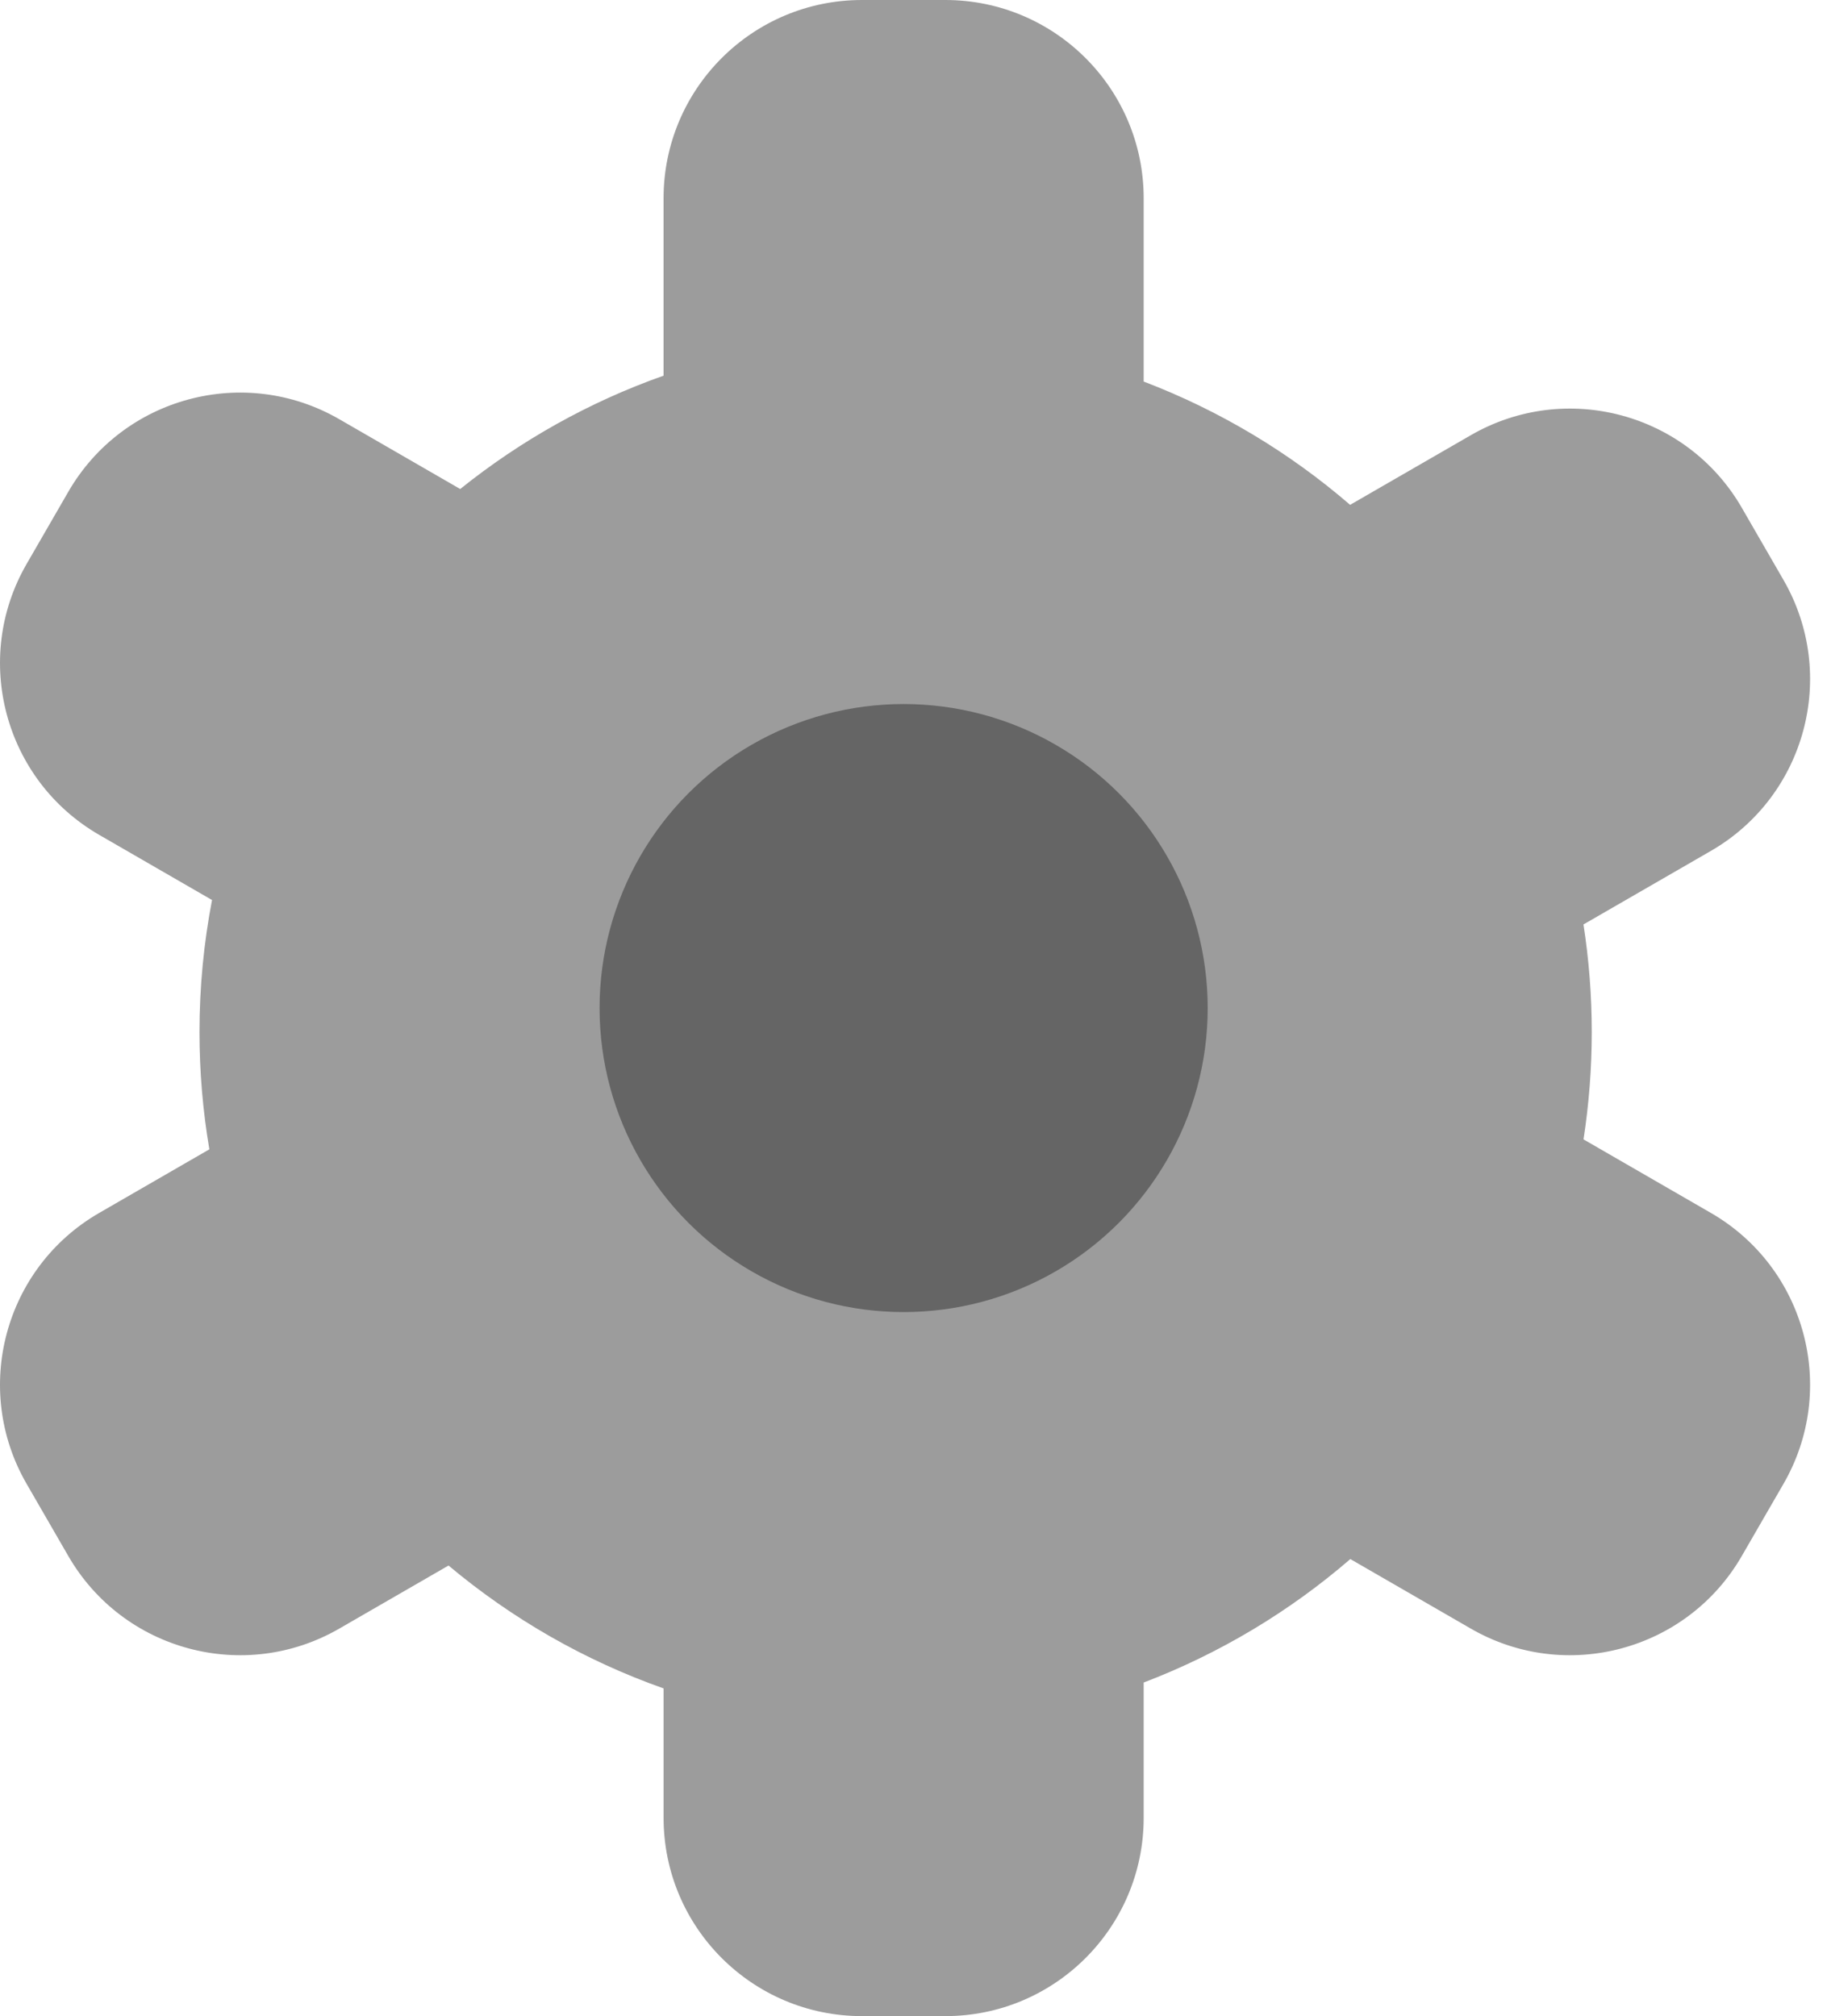 <svg width="79" height="87" viewBox="0 0 79 87" fill="none" xmlns="http://www.w3.org/2000/svg">
<path d="M40.787 0C45.513 0 49.345 3.832 49.345 8.559V16.465C52.63 17.718 55.638 19.529 58.252 21.785L63.461 18.779C67.554 16.416 72.788 17.819 75.152 21.912L76.95 25.027C79.313 29.121 77.91 34.355 73.817 36.719L68.32 39.892C68.555 41.405 68.678 42.956 68.678 44.535C68.678 46.11 68.555 47.657 68.322 49.167L73.817 52.34C77.91 54.703 79.313 59.938 76.95 64.031L75.151 67.145C72.787 71.239 67.553 72.642 63.459 70.278L58.261 67.277C55.645 69.537 52.633 71.35 49.345 72.605V78.441C49.345 83.168 45.513 87 40.787 87H37.19C32.463 87 28.631 83.168 28.631 78.441V72.859C25.211 71.651 22.076 69.841 19.352 67.556L14.638 70.278C10.545 72.642 5.31 71.239 2.947 67.145L1.148 64.031C-1.215 59.938 0.187 54.703 4.281 52.34L9.033 49.596C8.754 47.95 8.607 46.26 8.607 44.535C8.607 42.587 8.794 40.683 9.148 38.838L4.281 36.027C0.188 33.664 -1.215 28.43 1.148 24.337L2.947 21.222C5.31 17.128 10.545 15.726 14.638 18.089L19.856 21.102C22.46 19.011 25.42 17.346 28.63 16.211V8.559C28.63 3.832 32.462 0 37.189 0H40.787Z" fill="#9C9C9C"/>
<circle cx="38.988" cy="43.5" r="13.119" fill="#656565"/>
</svg>
